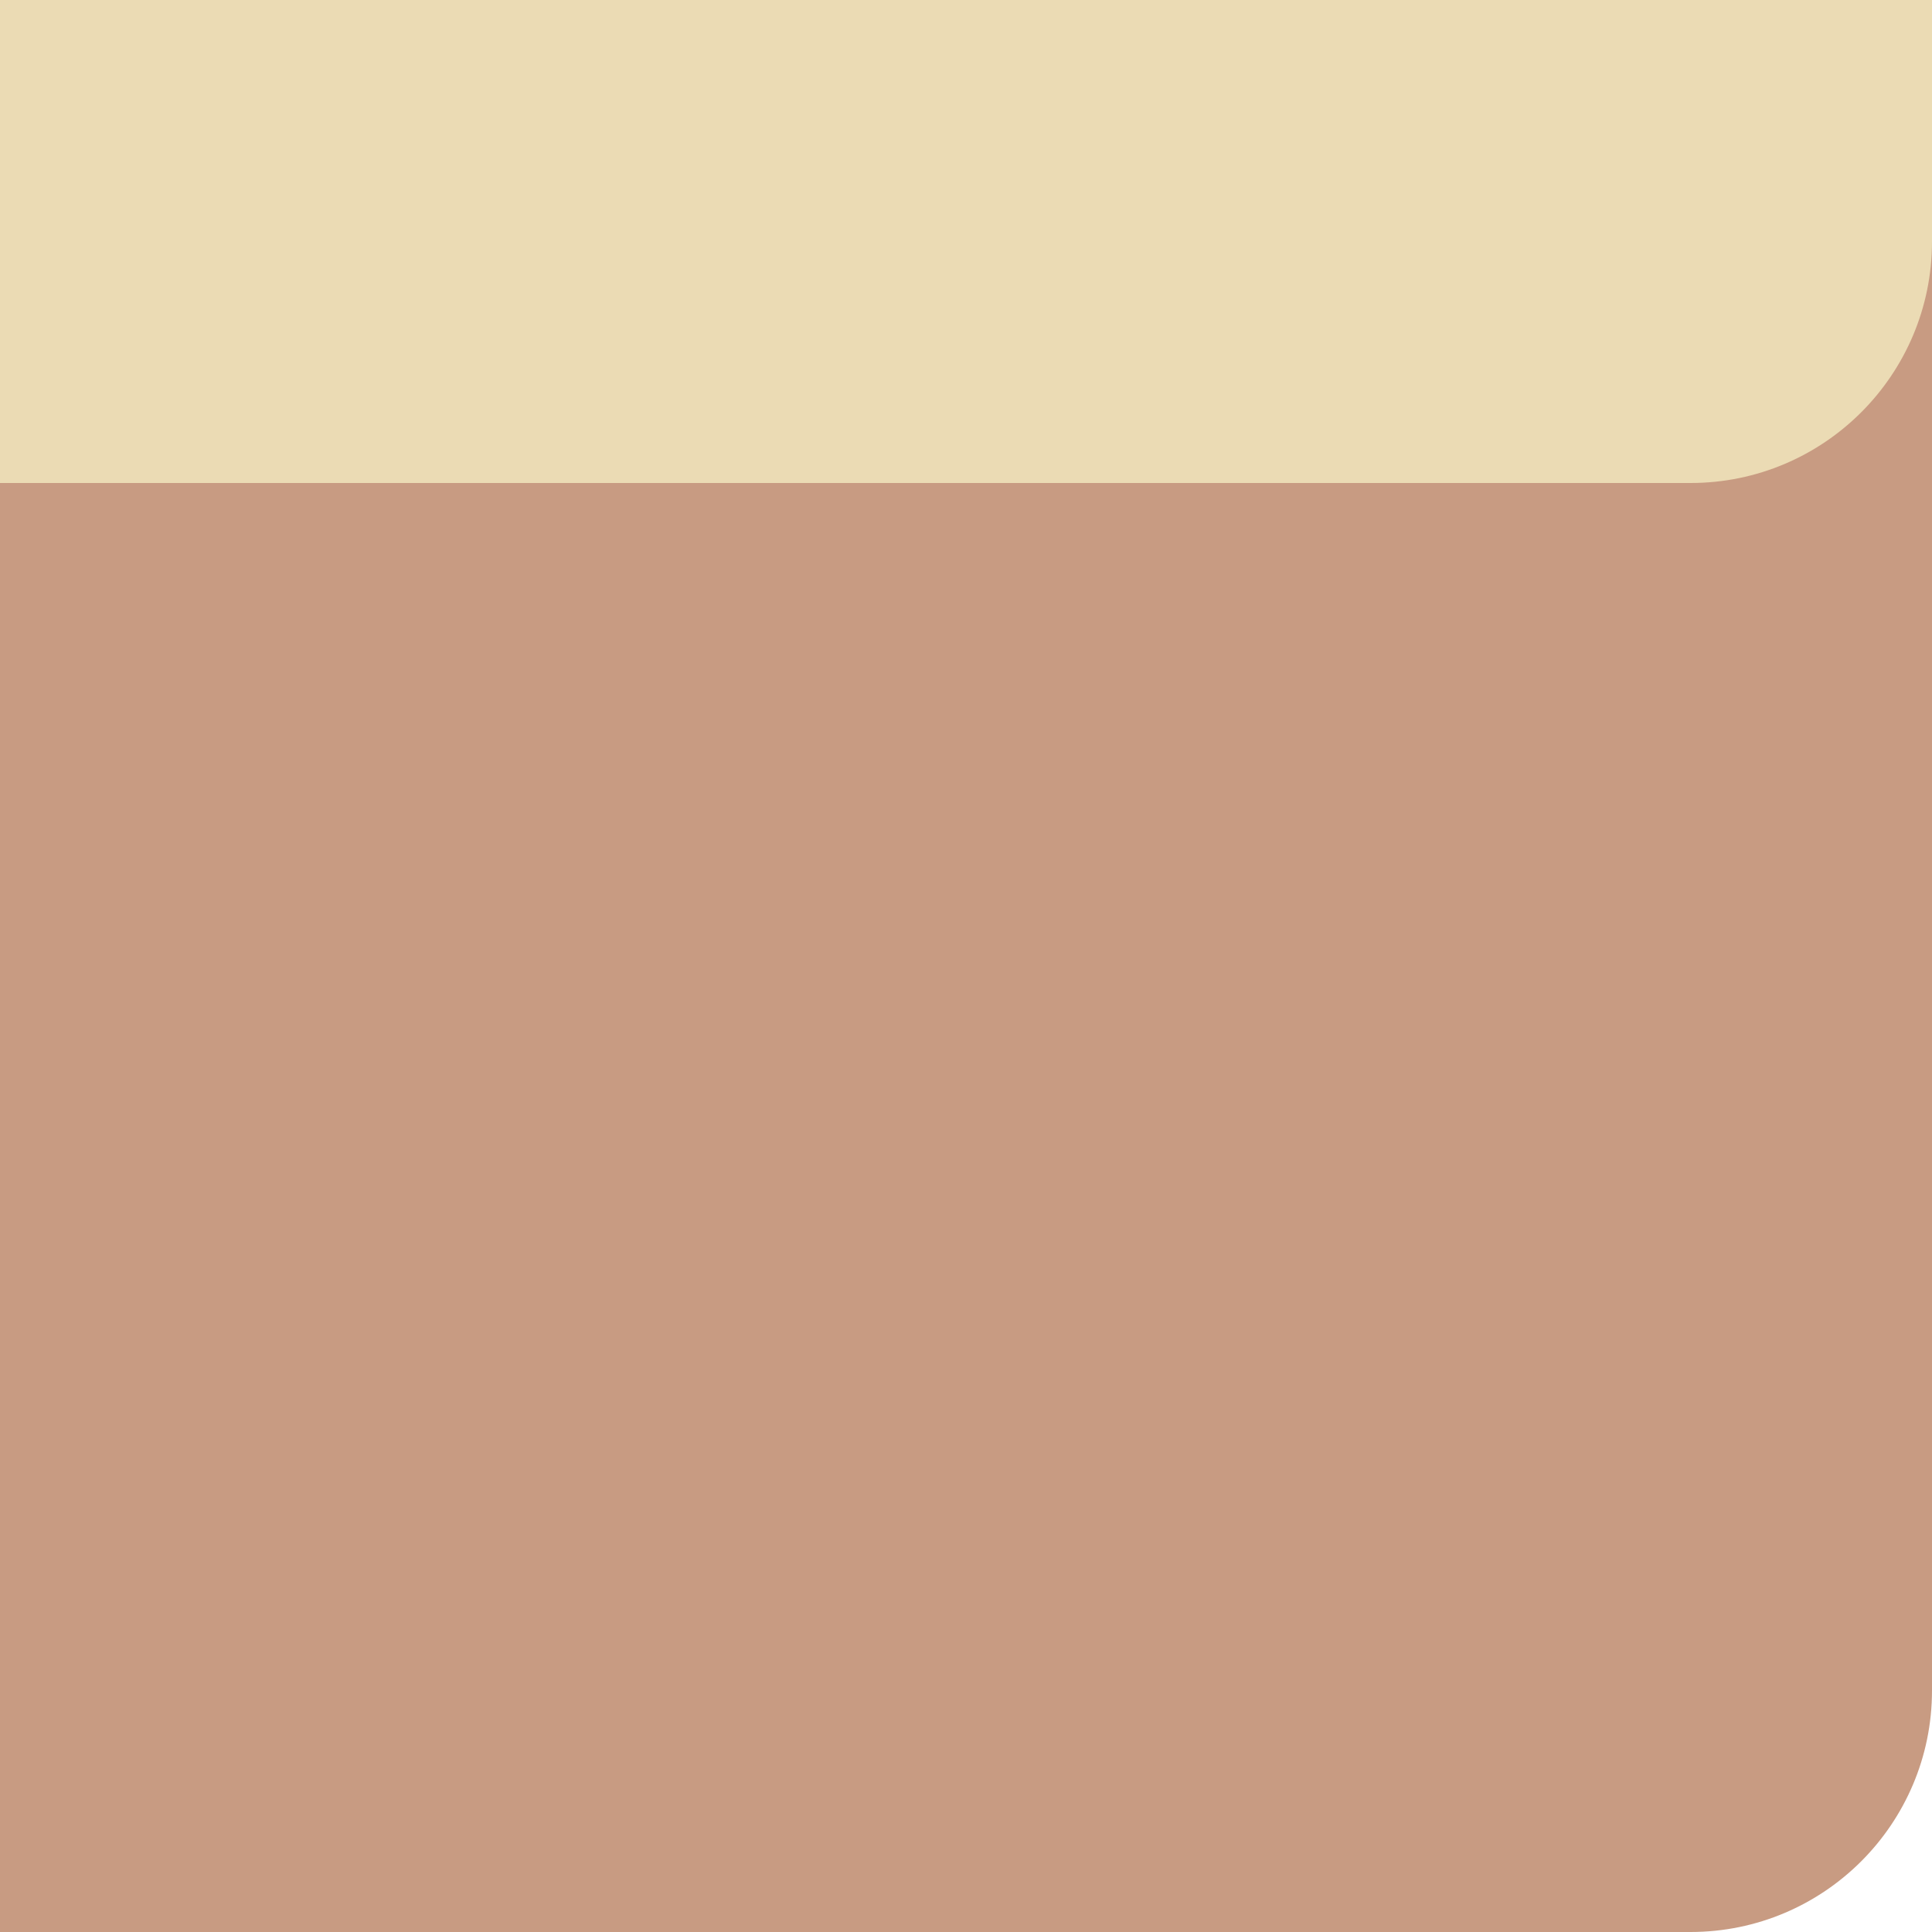 <svg width="40" height="40" viewBox="0 0 40 40" fill="none" xmlns="http://www.w3.org/2000/svg">
<path d="M0 10H40V35C40 37.761 37.761 40 35 40H0V10Z" fill="#C89B82"/>
<rect width="40" height="10" fill="#C89B82"/>
<path d="M0 0H40V5C40 7.761 37.761 10 35 10H0V0Z" fill="#EBDBB4"/>
</svg>
